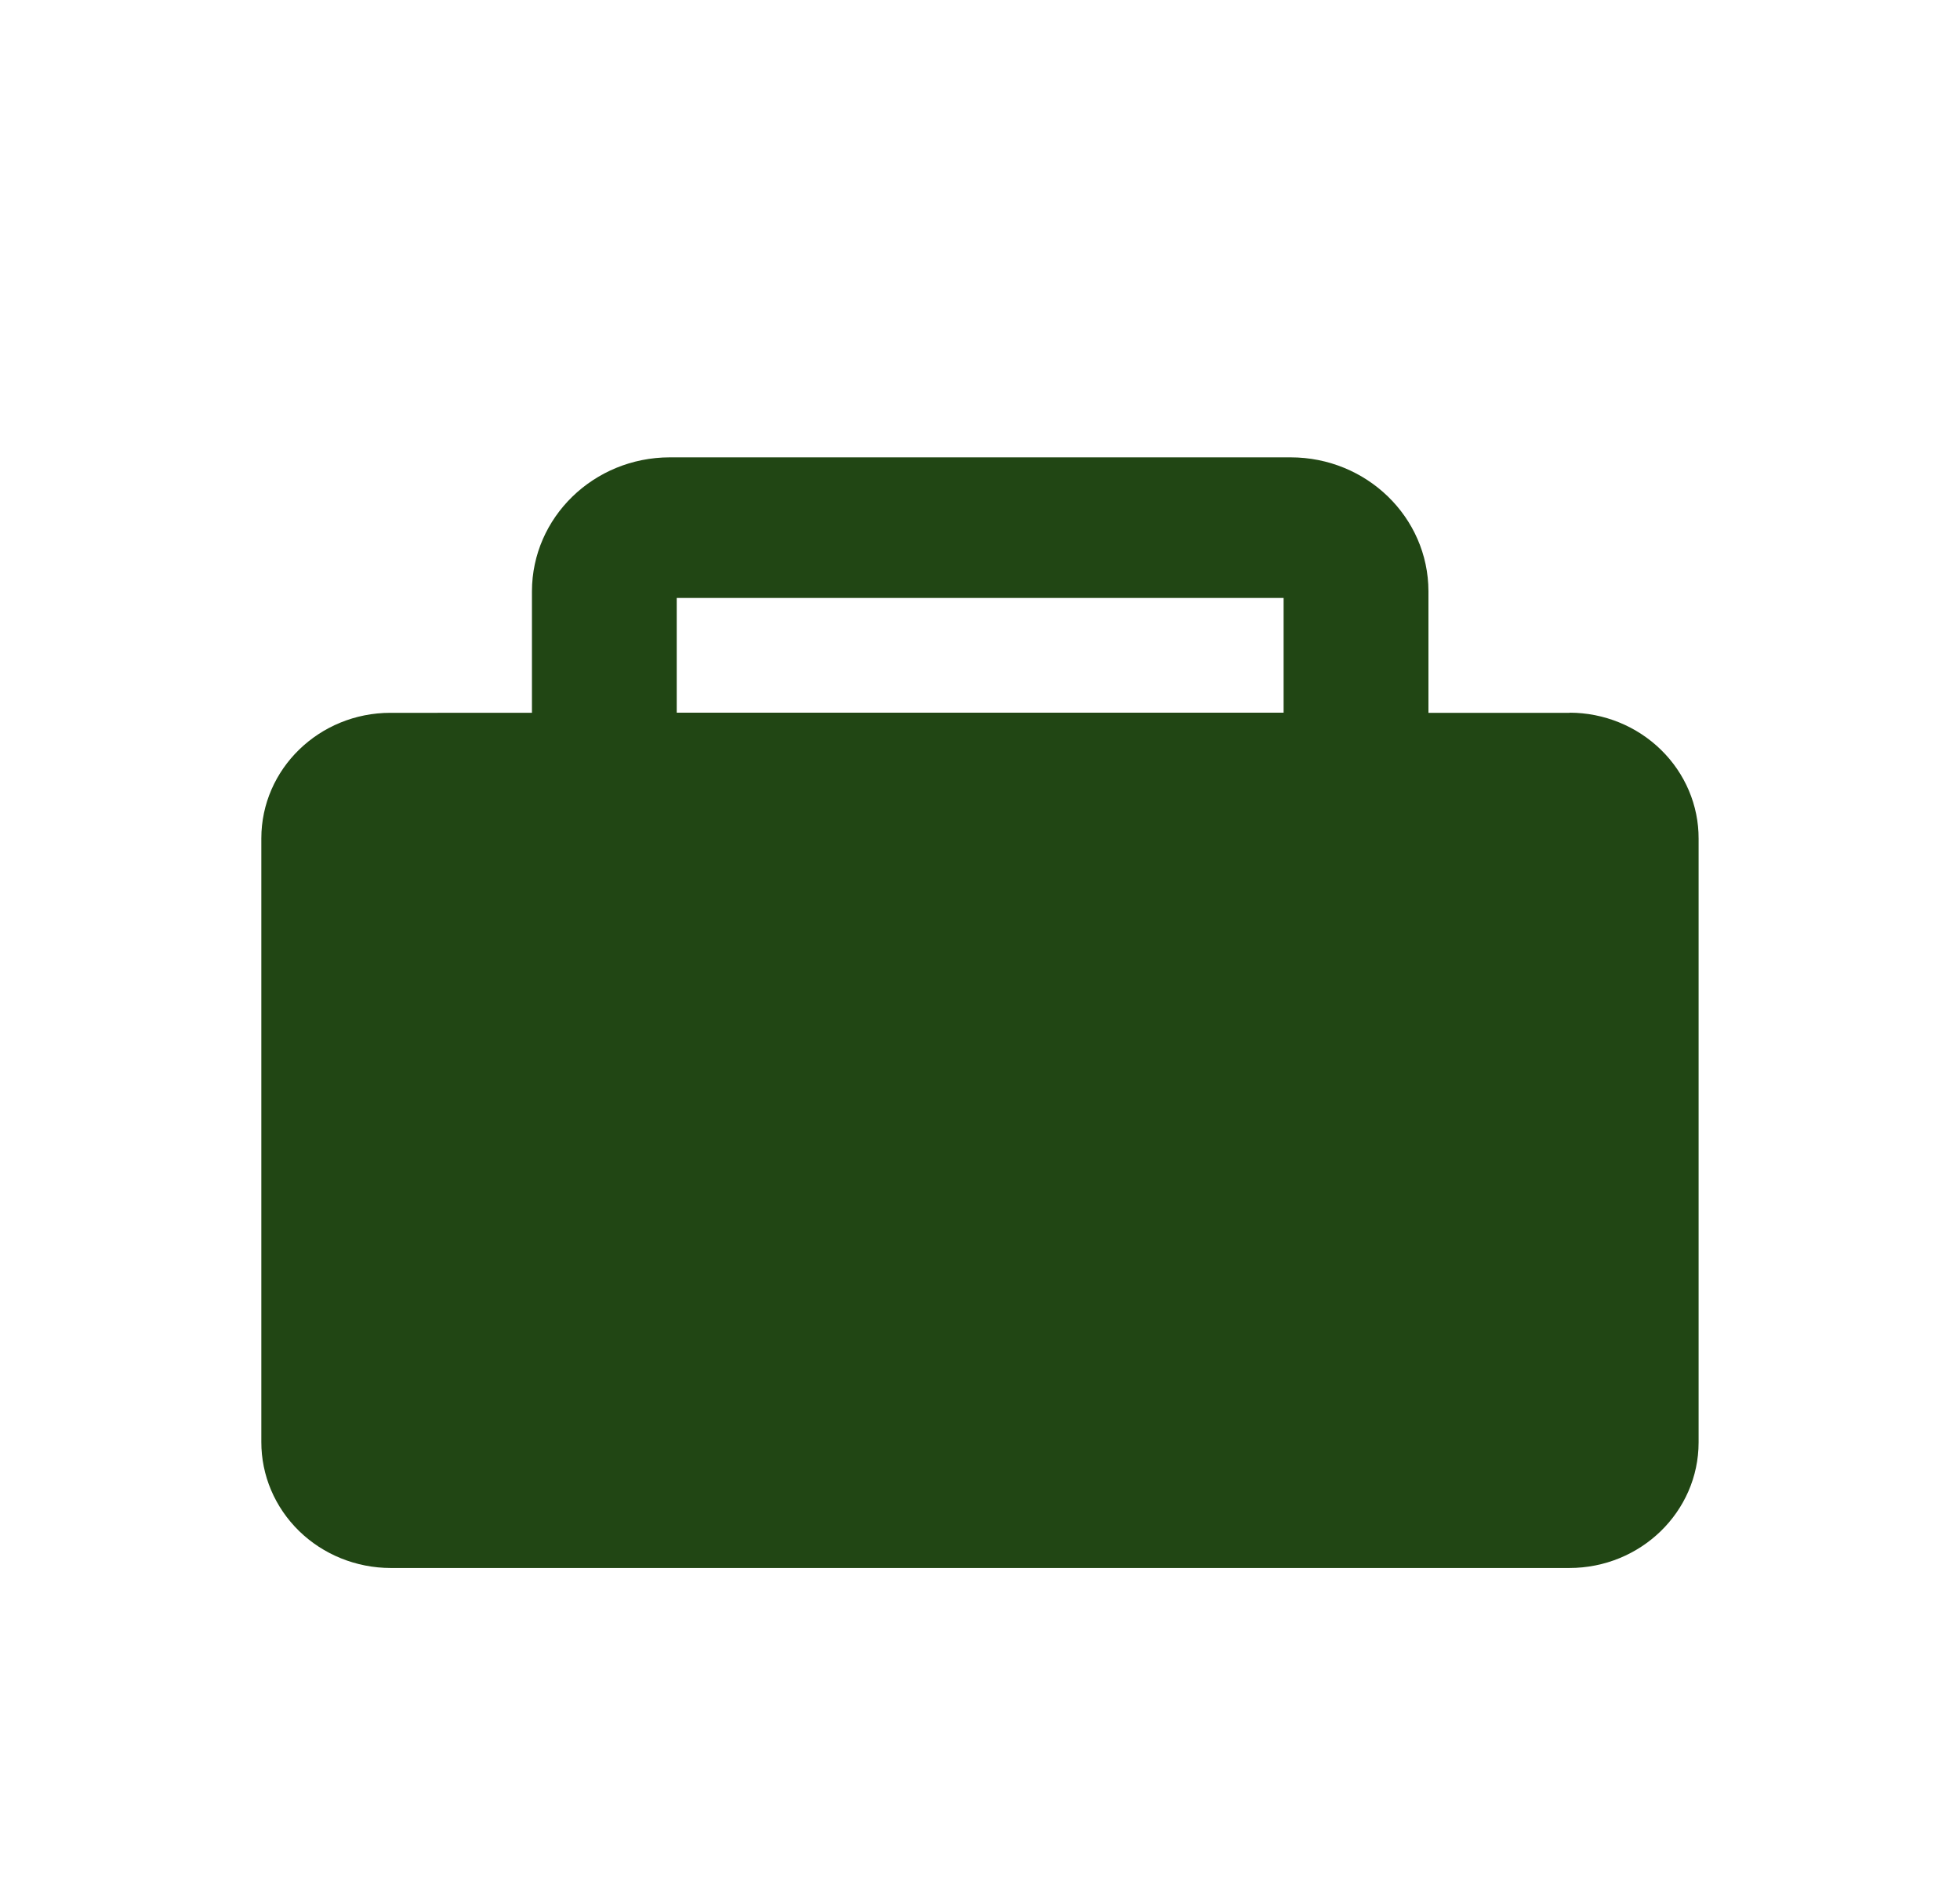 <svg xmlns="http://www.w3.org/2000/svg" width="30" height="29" viewBox="0 0 30 29">
    <path fill="#214614" fill-rule="evenodd" d="M24.026 10.91h-2.162V9.05C21.862 7.917 20.918 7 19.754 7h-9.502c-1.164.001-2.108.918-2.11 2.05v1.86H5.977C4.885 10.91 4 11.771 4 12.832v9.238c-.001.51.206 1 .578 1.363.37.361.874.565 1.4.566H24.02c1.092 0 1.978-.86 1.979-1.922v-9.24c.002-.51-.206-1-.576-1.361-.37-.362-.873-.567-1.398-.568zM10.358 9.152h9.289v1.756h-9.289V9.153z"/>
</svg>
